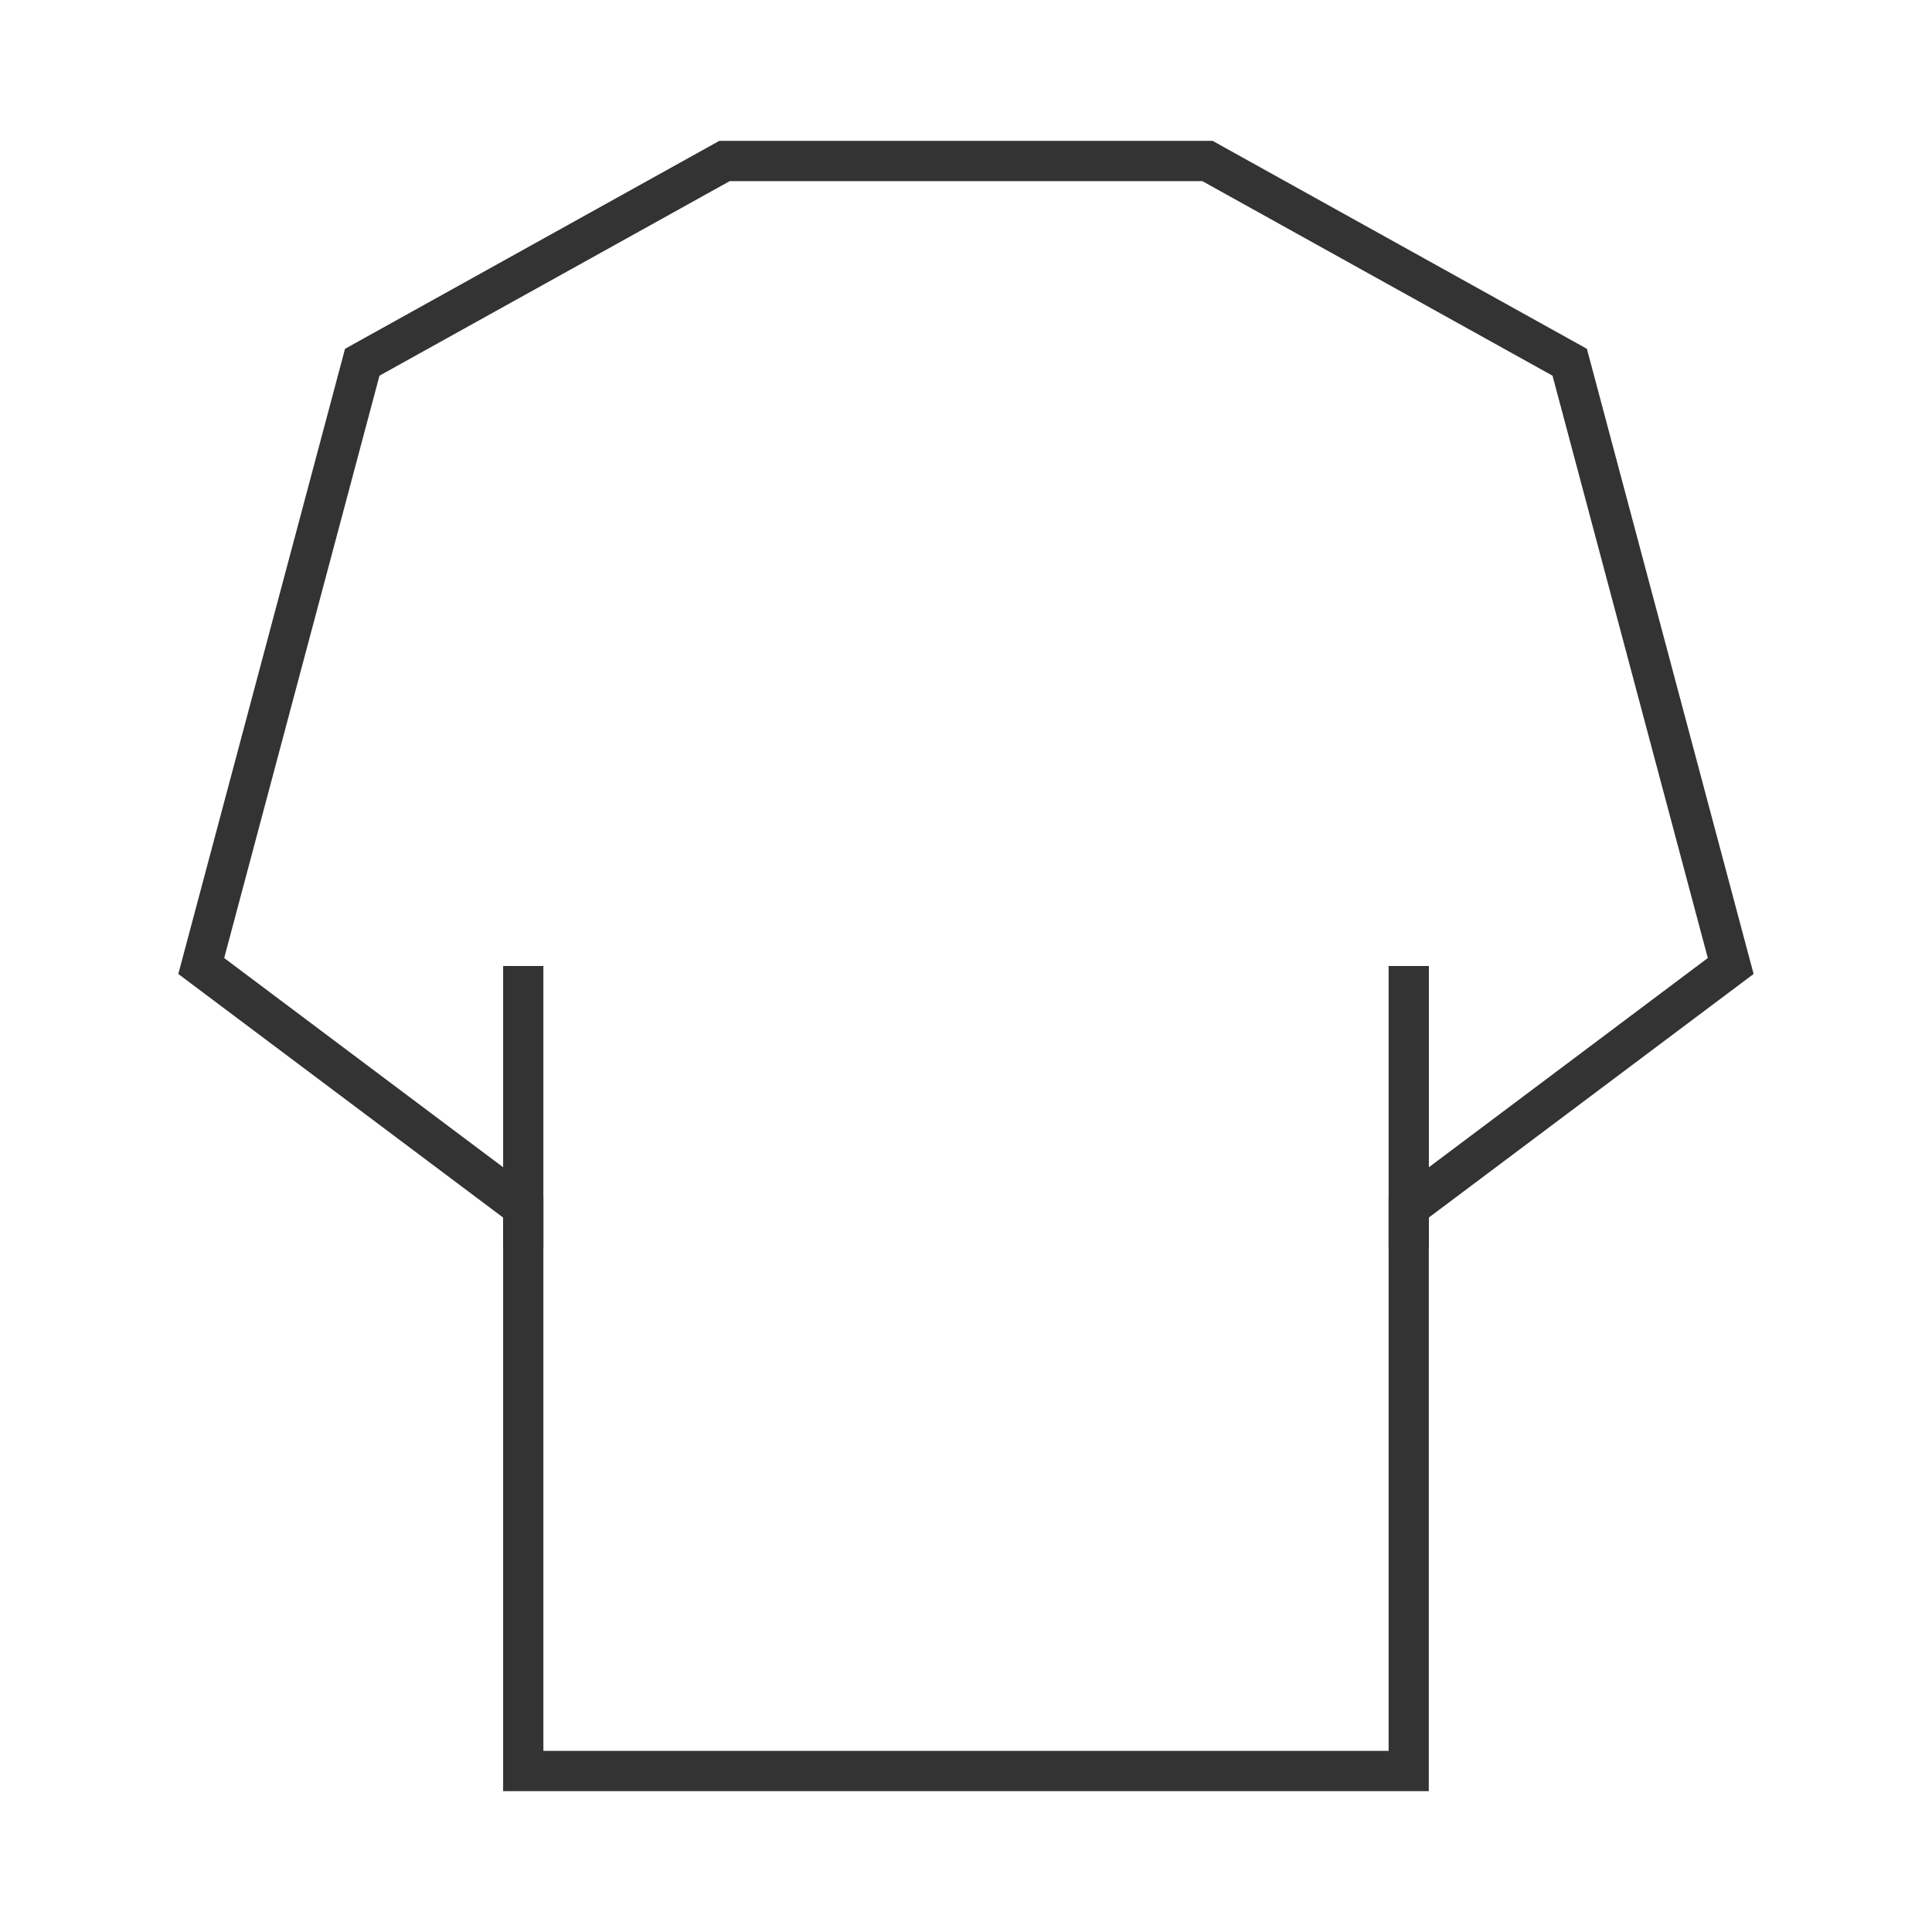 <?xml version="1.0" encoding="iso-8859-1"?>
<svg version="1.1" id="&#x56FE;&#x5C42;_1" xmlns="http://www.w3.org/2000/svg" xmlns:xlink="http://www.w3.org/1999/xlink" x="0px"
	 y="0px" viewBox="0 0 24 24" style="enable-background:new 0 0 24 24;" xml:space="preserve">
<path style="fill:#333333;" d="M17.75,22.25H6.25v-7.125l-4.035-3.026l2.071-7.766L8.935,1.75h6.129l4.649,2.583l2.071,7.766
	l-4.035,3.026V22.25z M6.75,21.75h10.5v-6.875l3.965-2.974l-1.929-7.234L14.936,2.25H9.065L4.714,4.667l-1.929,7.234l3.965,2.974
	V21.75z"/>
<rect x="6.25" y="12" style="fill:#333333;" width="0.5" height="3.5"/>
<rect x="17.25" y="12" style="fill:#333333;" width="0.5" height="3.5"/>
</svg>






